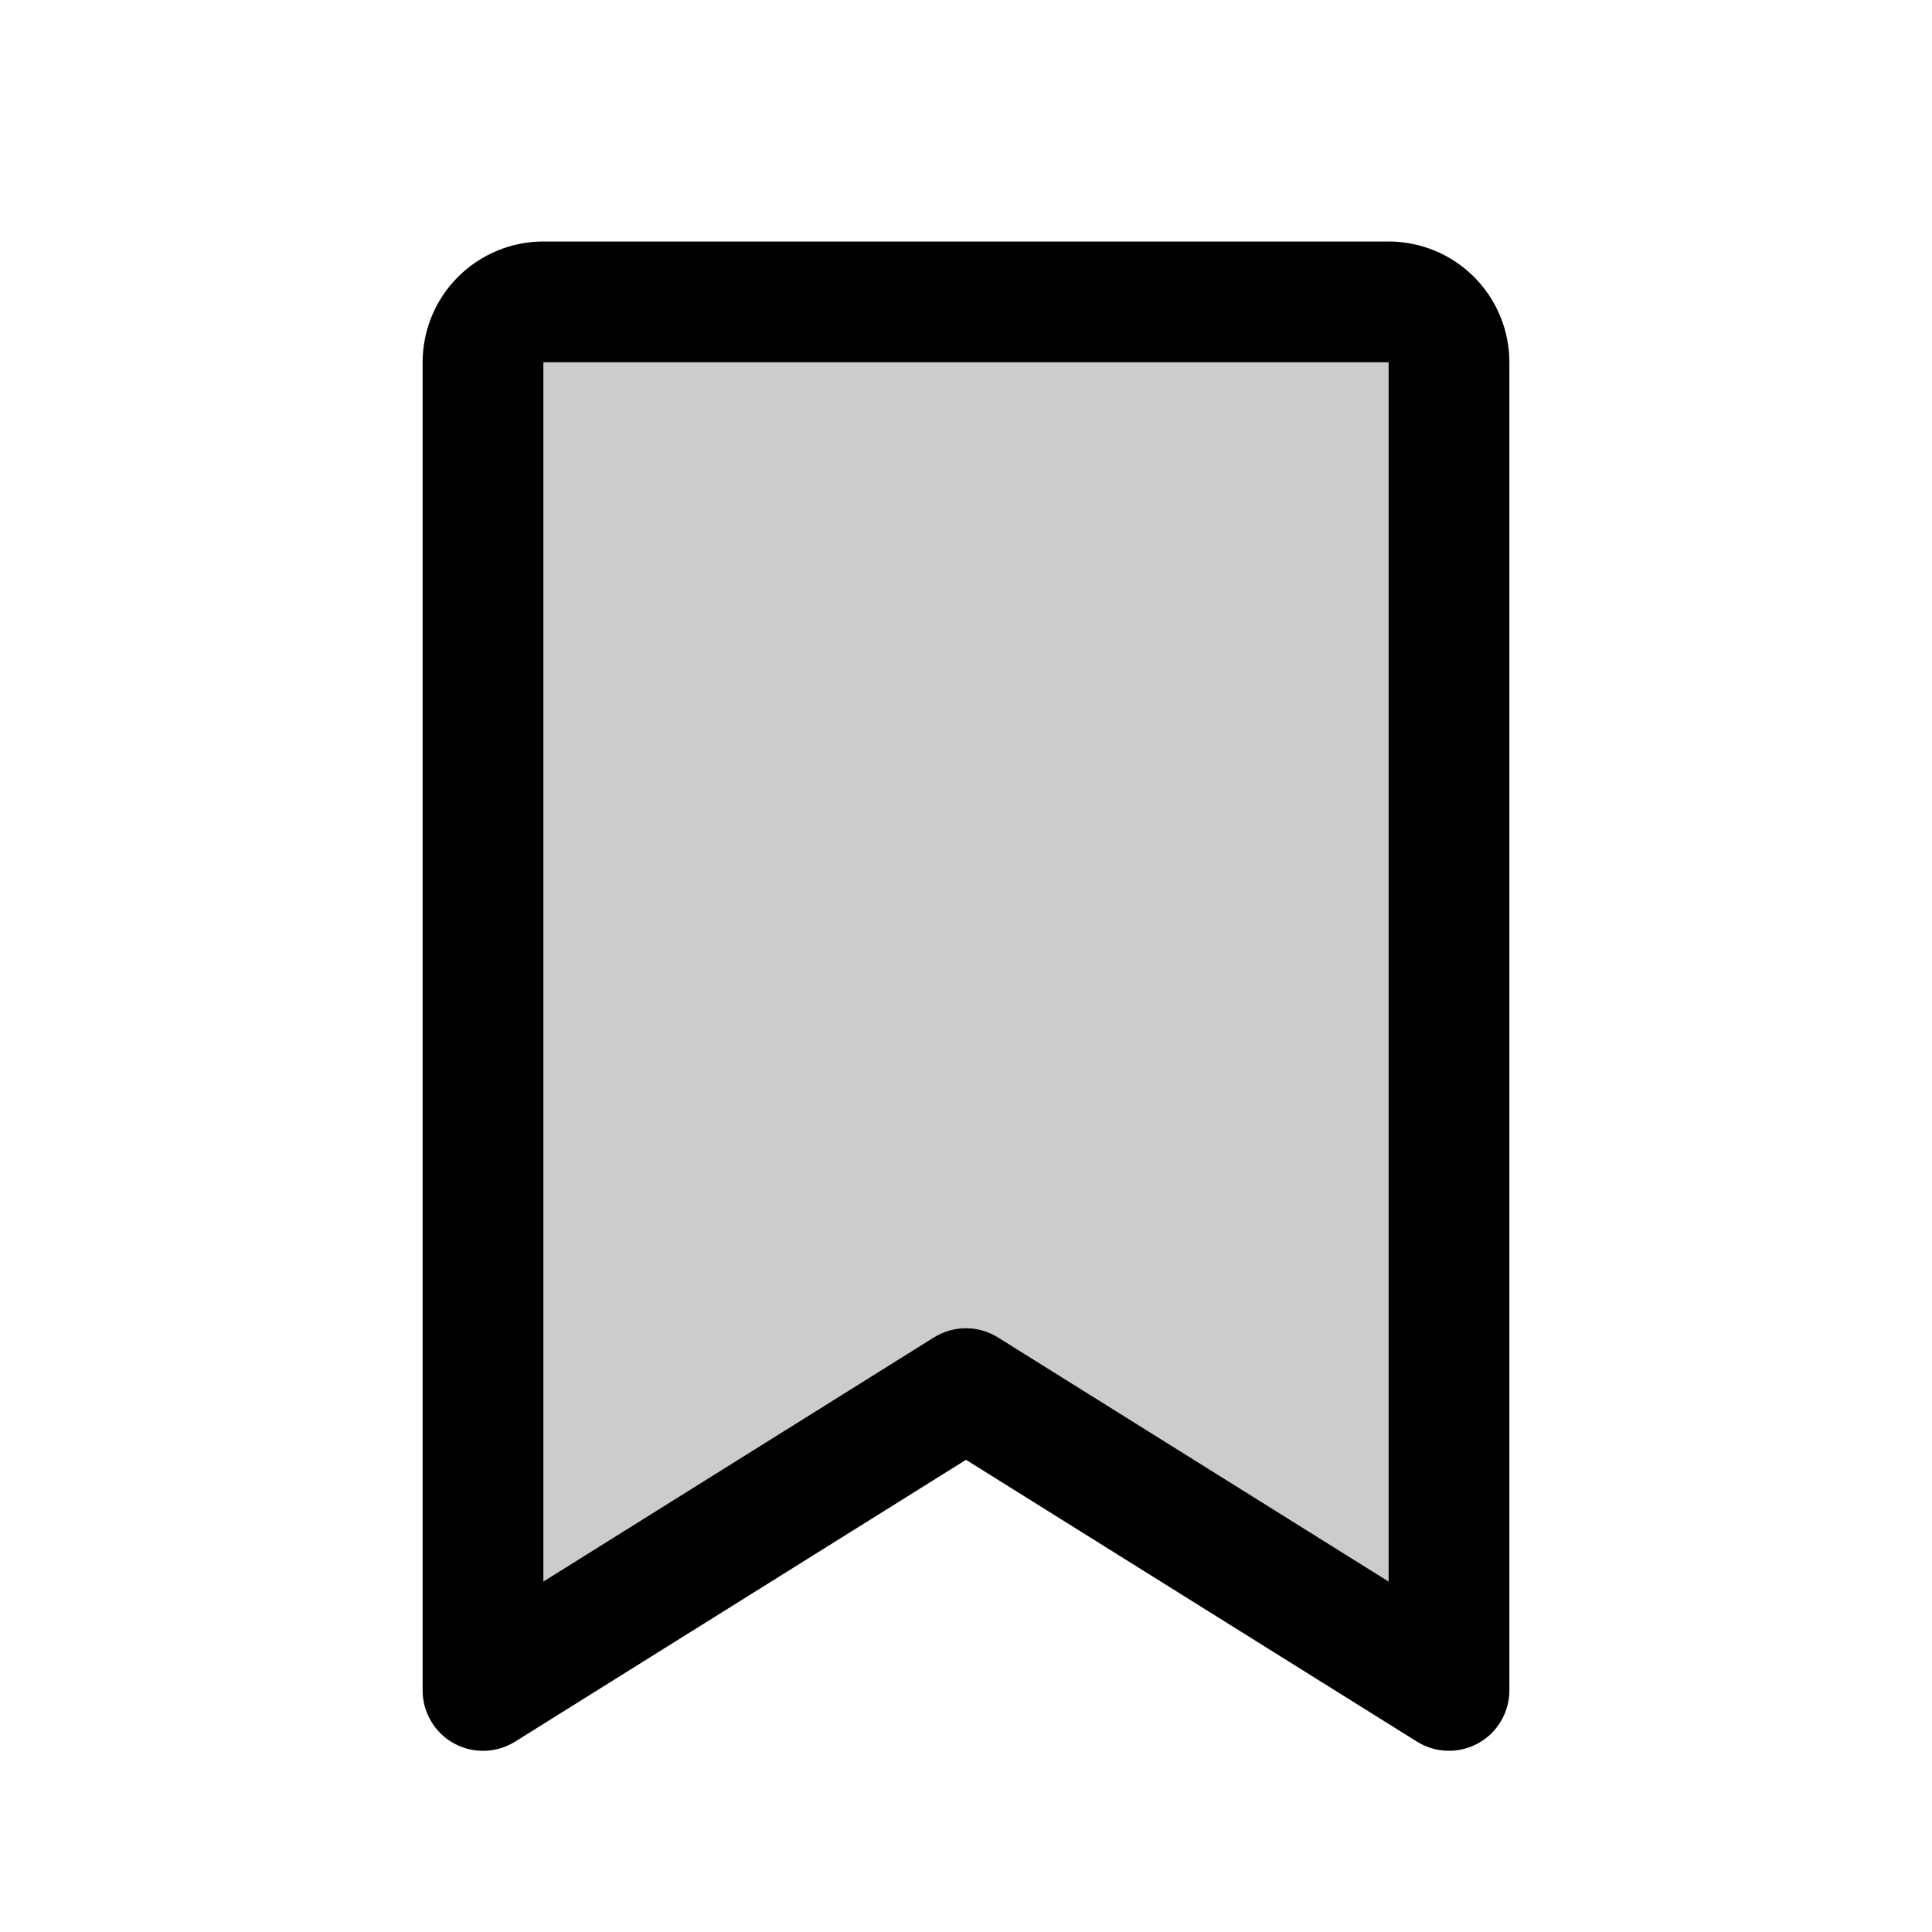 <svg width="32" height="32" viewBox="0 0 32 32" fill="none" xmlns="http://www.w3.org/2000/svg">
<path opacity="0.2" d="M24 6V28L16 23L8 28V6C8 5.735 8.105 5.48 8.293 5.293C8.48 5.105 8.735 5 9 5H23C23.265 5 23.52 5.105 23.707 5.293C23.895 5.48 24 5.735 24 6Z" fill="black"/>
<path d="M23 4H9C8.47 4 7.961 4.211 7.586 4.586C7.211 4.961 7 5.47 7 6V28C7 28.178 7.048 28.354 7.139 28.507C7.229 28.661 7.359 28.788 7.515 28.874C7.672 28.961 7.848 29.004 8.026 28.999C8.205 28.994 8.379 28.942 8.53 28.848L16 24.179L23.471 28.848C23.623 28.942 23.796 28.994 23.974 28.998C24.153 29.003 24.329 28.96 24.485 28.873C24.641 28.787 24.771 28.66 24.861 28.507C24.952 28.353 25 28.178 25 28V6C25 5.47 24.789 4.961 24.414 4.586C24.039 4.211 23.53 4 23 4ZM23 26.196L16.529 22.152C16.37 22.053 16.186 22 15.999 22C15.811 22 15.628 22.053 15.469 22.152L9 26.196V6H23V26.196Z" fill="black"/>
</svg>
